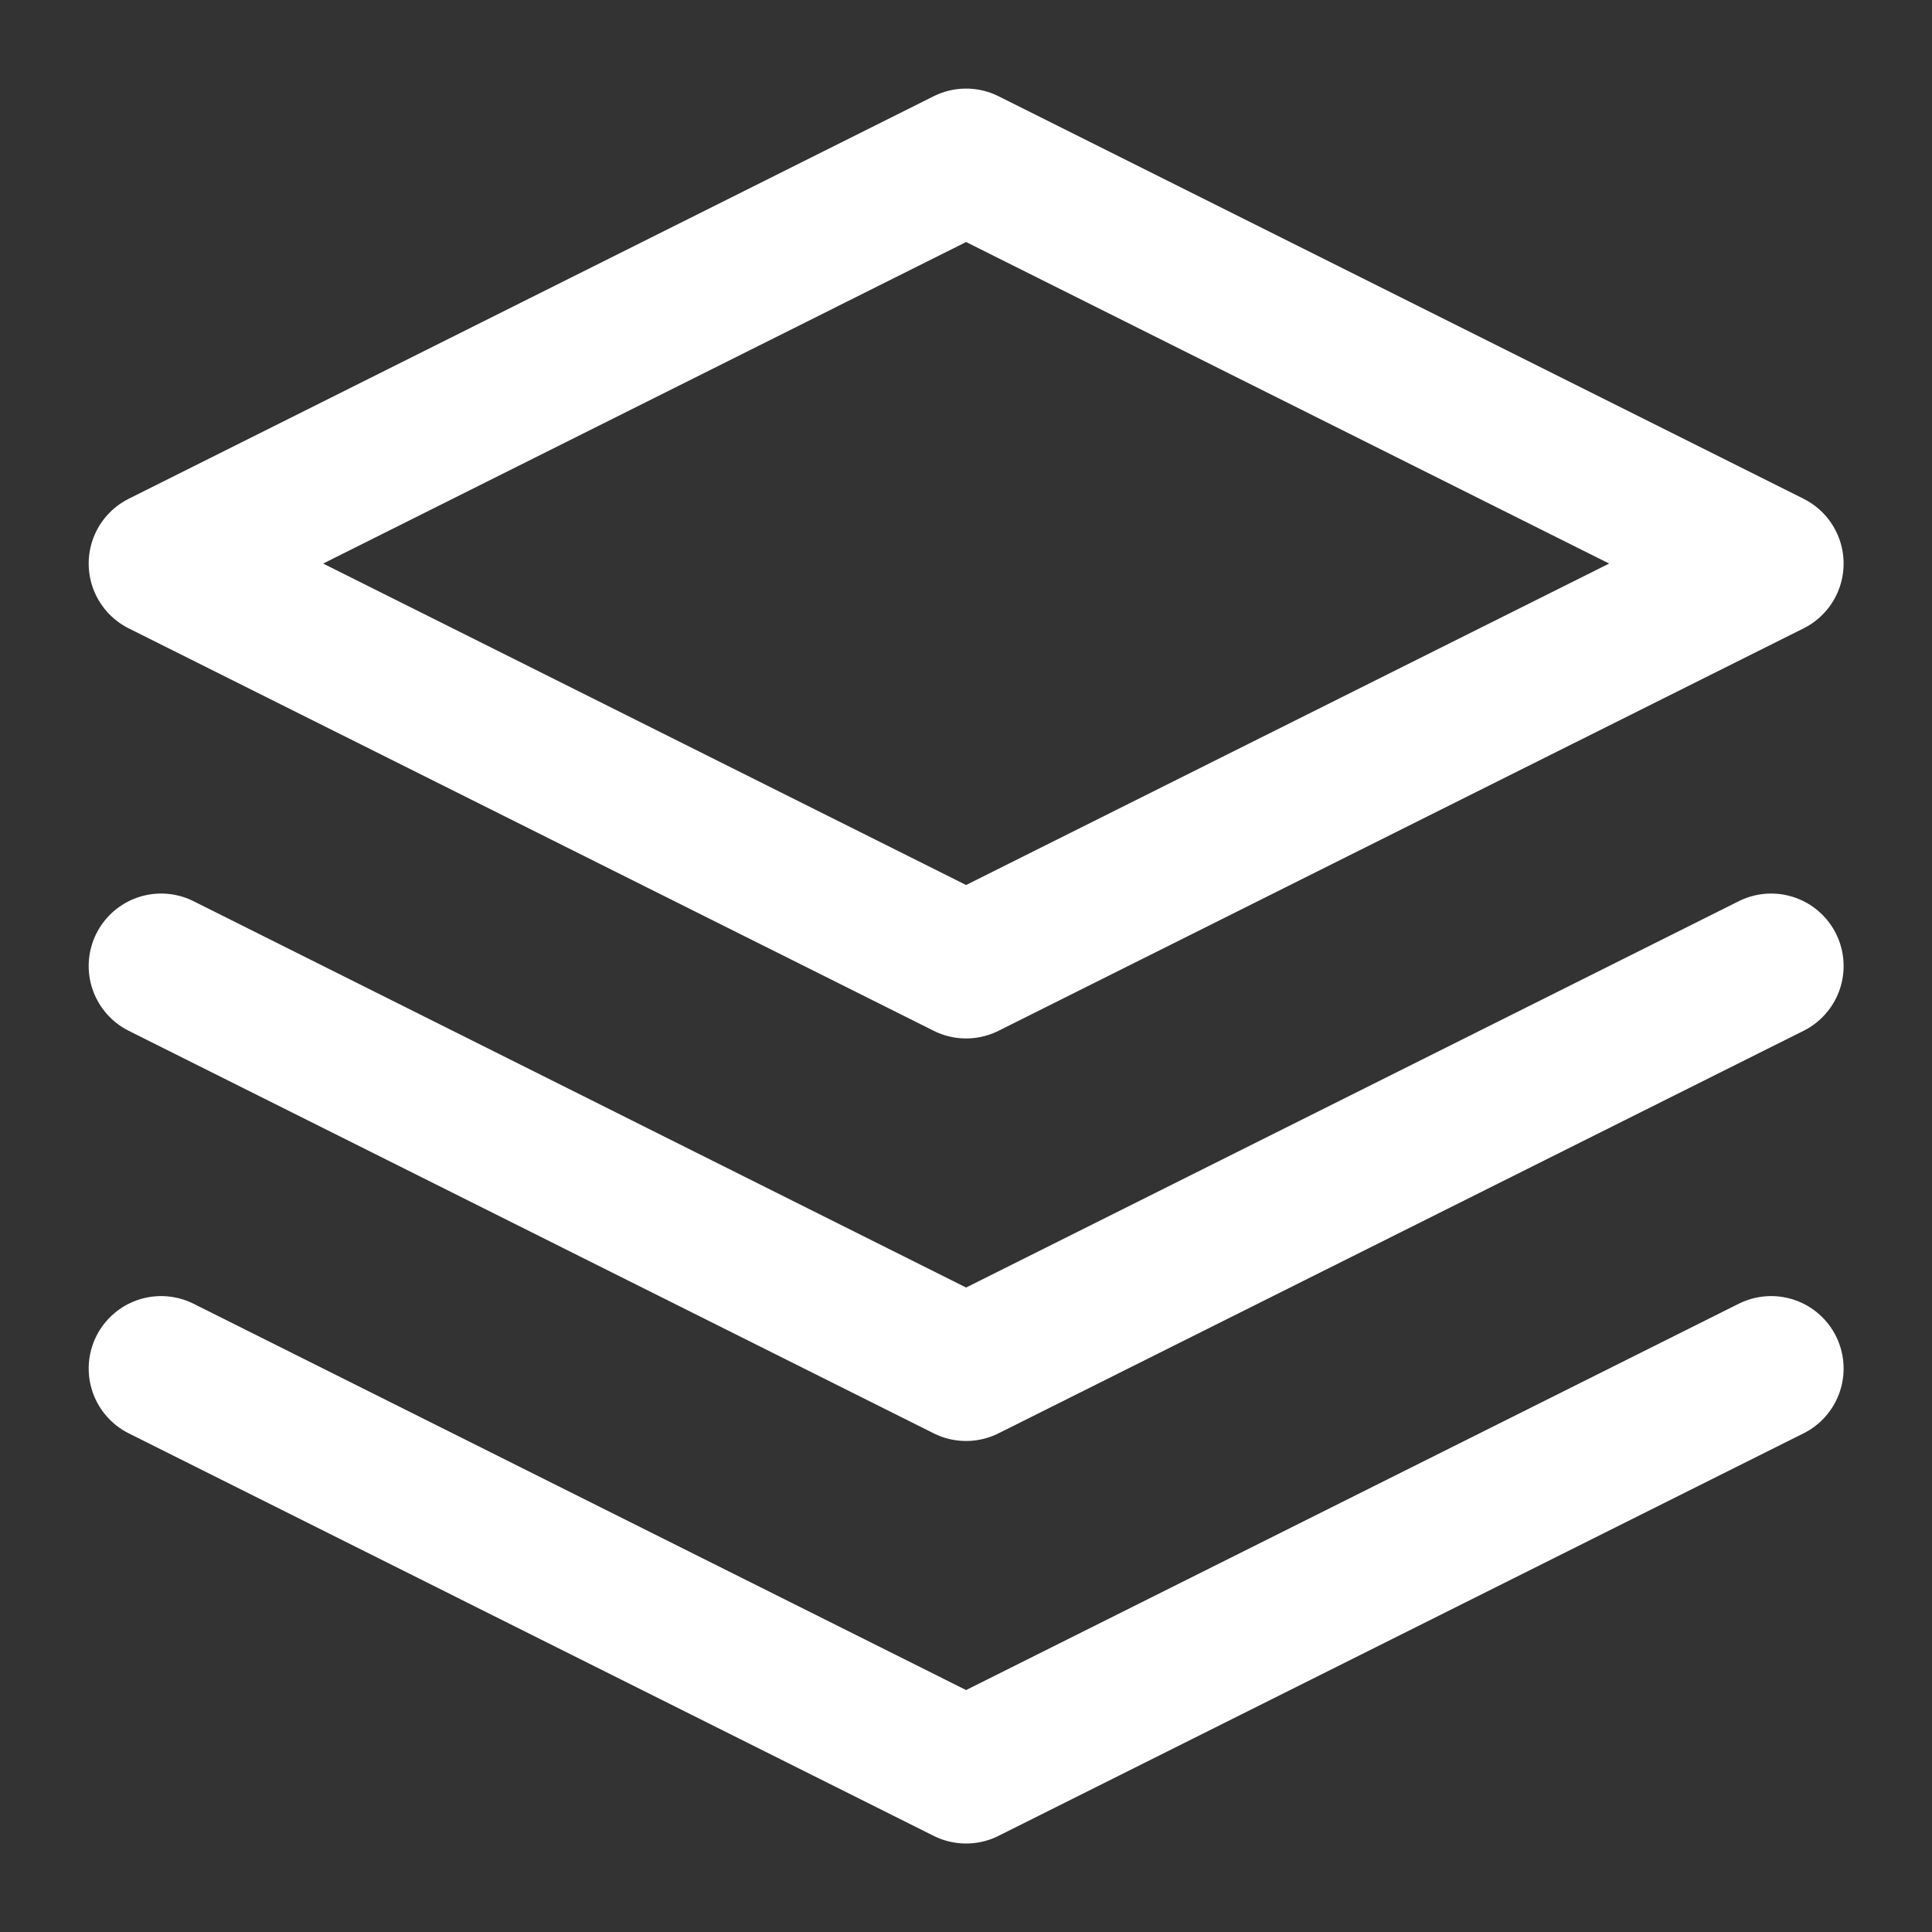 <svg width="20" height="20" viewBox="0 0 20 20" fill="none" xmlns="http://www.w3.org/2000/svg">
<rect x="0" y="0" width="20" height="20" fill="#333333" stroke="none"/>
<path d="M10.001 1.667L1.668 5.834L10.001 10L18.335 5.834L10.001 1.667Z" stroke="white" stroke-width="1.5" stroke-linecap="round" stroke-linejoin="round"/>
<path d="M1.668 14.167L10.001 18.334L18.335 14.167" stroke="white" stroke-width="1.5" stroke-linecap="round" stroke-linejoin="round"/>
<path d="M1.668 10L10.001 14.167L18.335 10" stroke="white" stroke-width="1.5" stroke-linecap="round" stroke-linejoin="round"/>
</svg>
